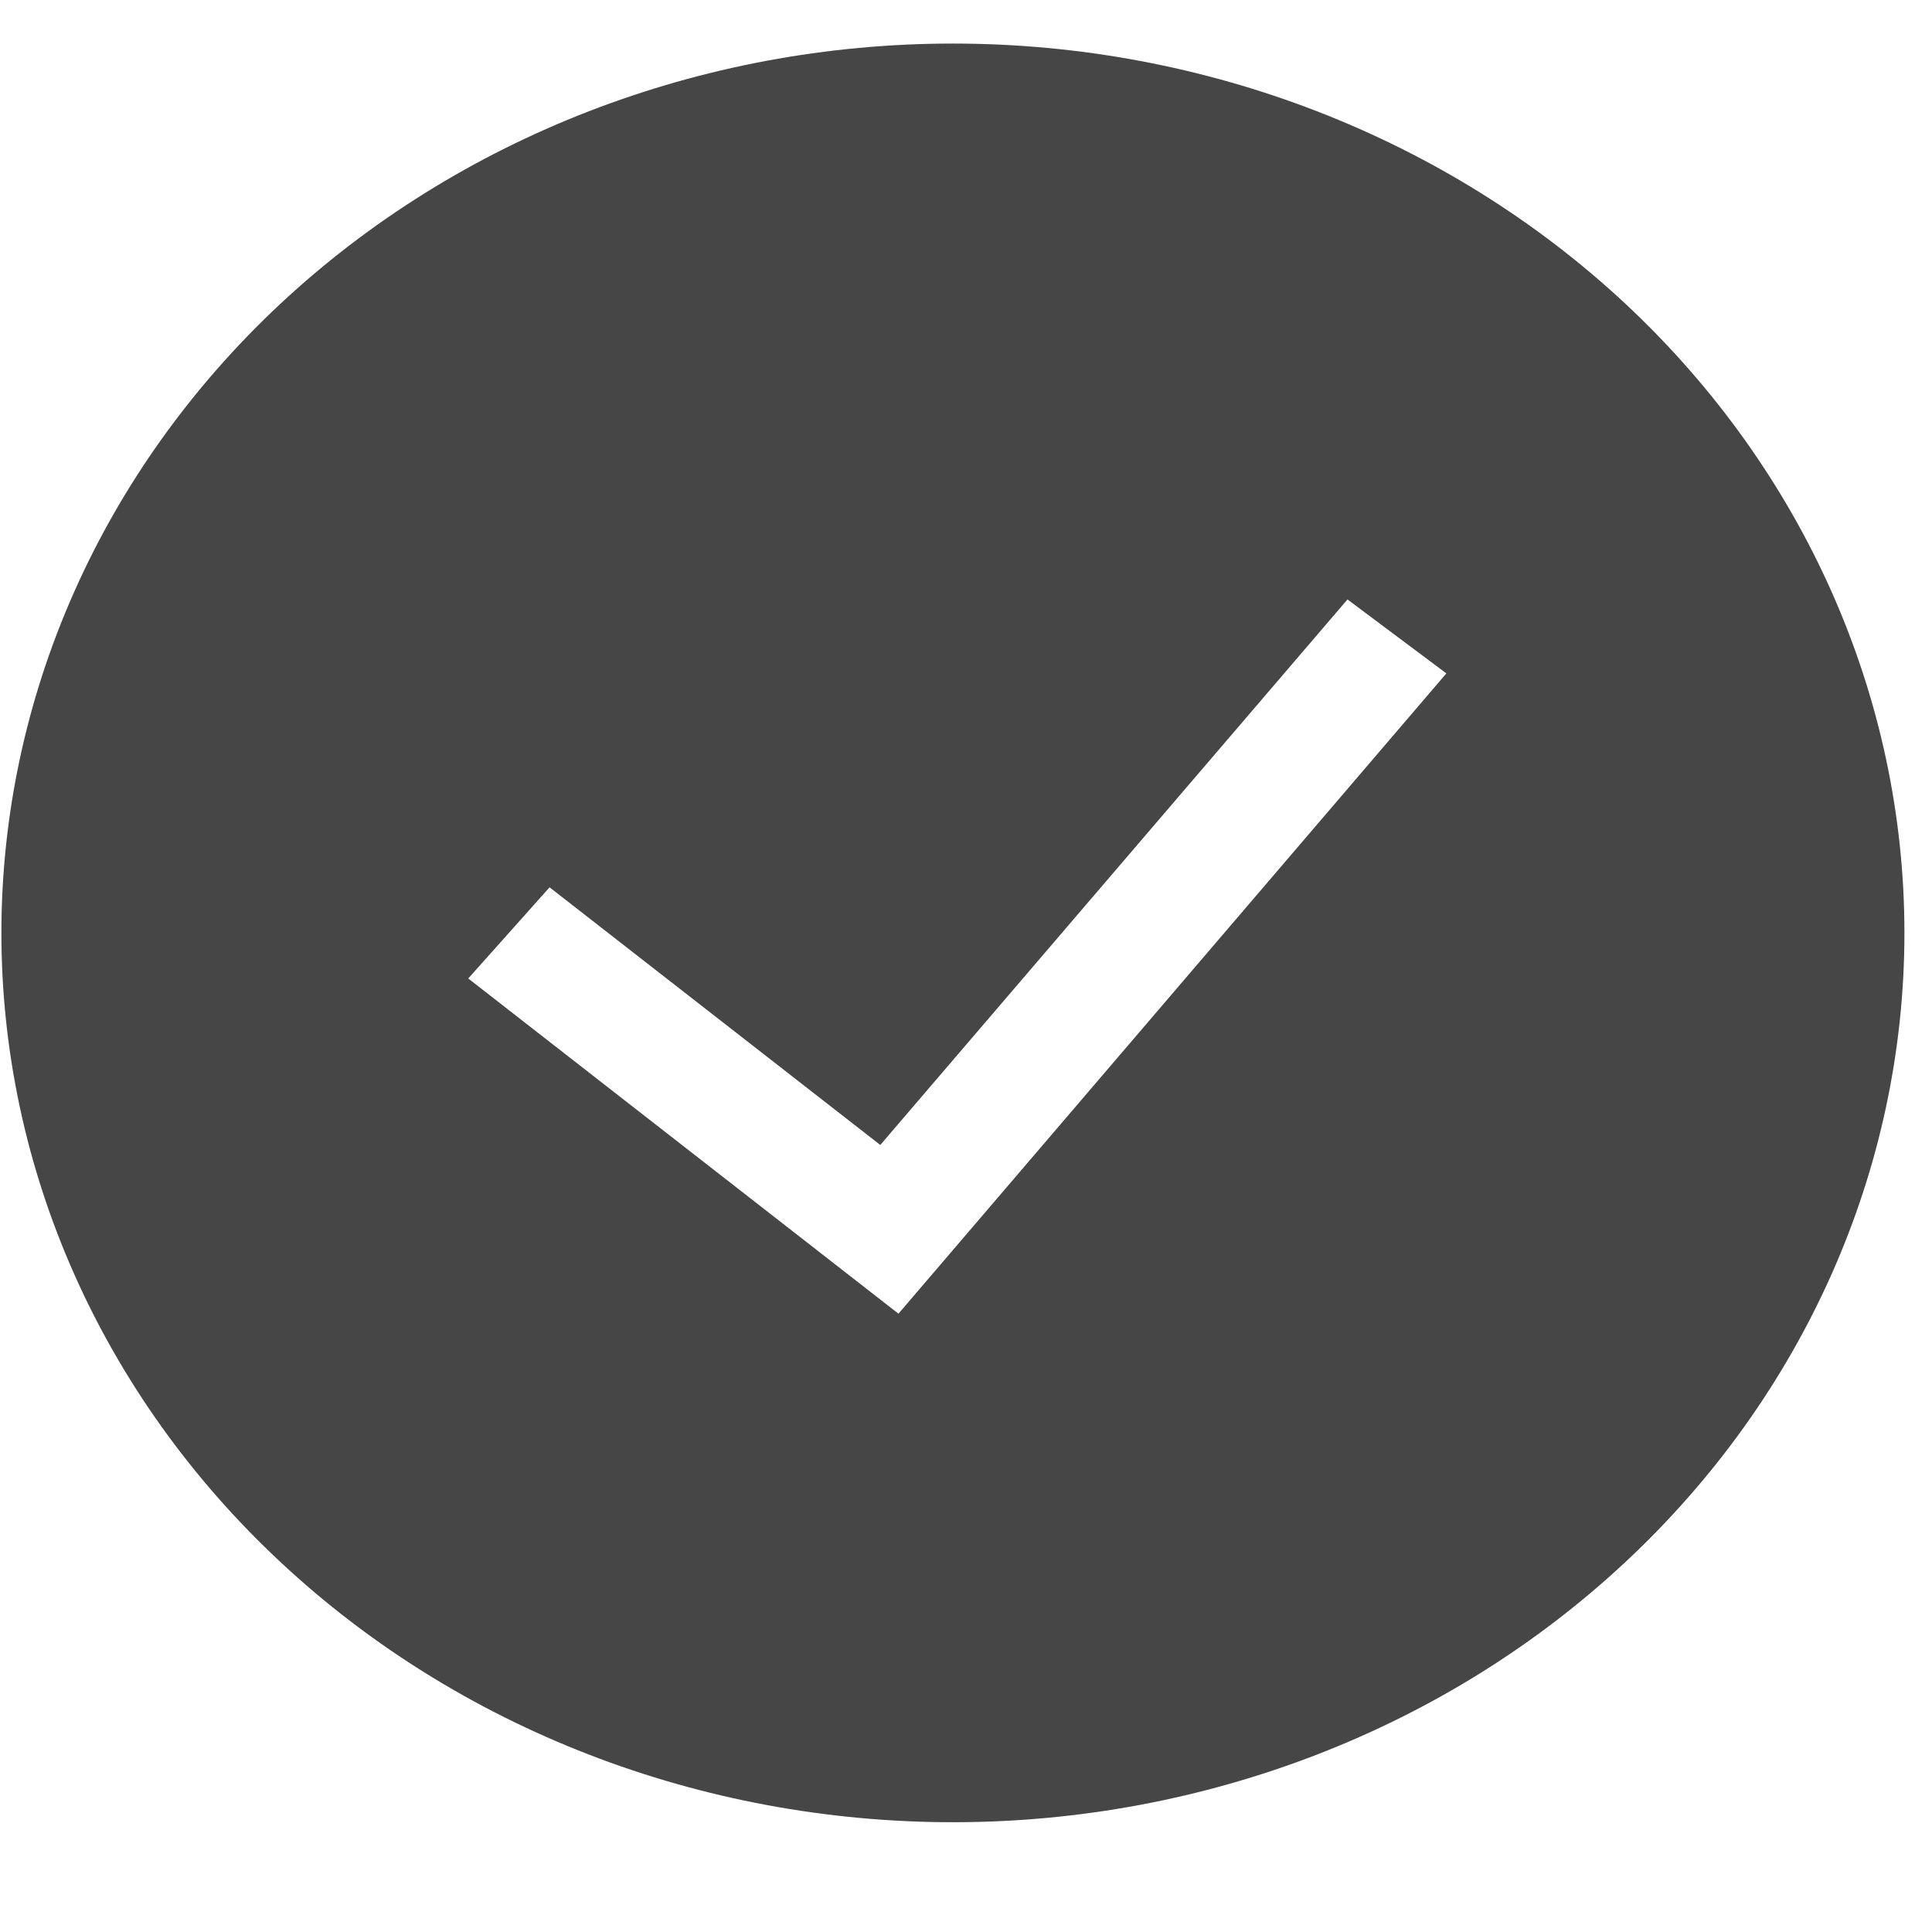 <svg width="11" height="11" viewBox="0 0 11 11" fill="none" xmlns="http://www.w3.org/2000/svg">
<g clip-path="url(#clip0_58_51602)">
<path fill-rule="evenodd" clip-rule="evenodd" d="M0.008 5.312C0.008 3.969 0.579 2.681 1.595 1.731C2.611 0.782 3.989 0.248 5.426 0.248C6.862 0.248 8.24 0.782 9.256 1.731C10.272 2.681 10.843 3.969 10.843 5.312C10.843 6.655 10.272 7.943 9.256 8.892C8.24 9.842 6.862 10.375 5.426 10.375C3.989 10.375 2.611 9.842 1.595 8.892C0.579 7.943 0.008 6.655 0.008 5.312H0.008ZM5.116 7.479L8.235 3.834L7.672 3.413L5.012 6.519L3.129 5.052L2.666 5.571L5.116 7.48V7.479Z" fill="#464646"/>
</g>
<defs>
<clipPath id="clip0_58_51602">
<rect width="10.835" height="10.127" fill="white" transform="translate(0.008 0.248)"/>
</clipPath>
</defs>
</svg>
